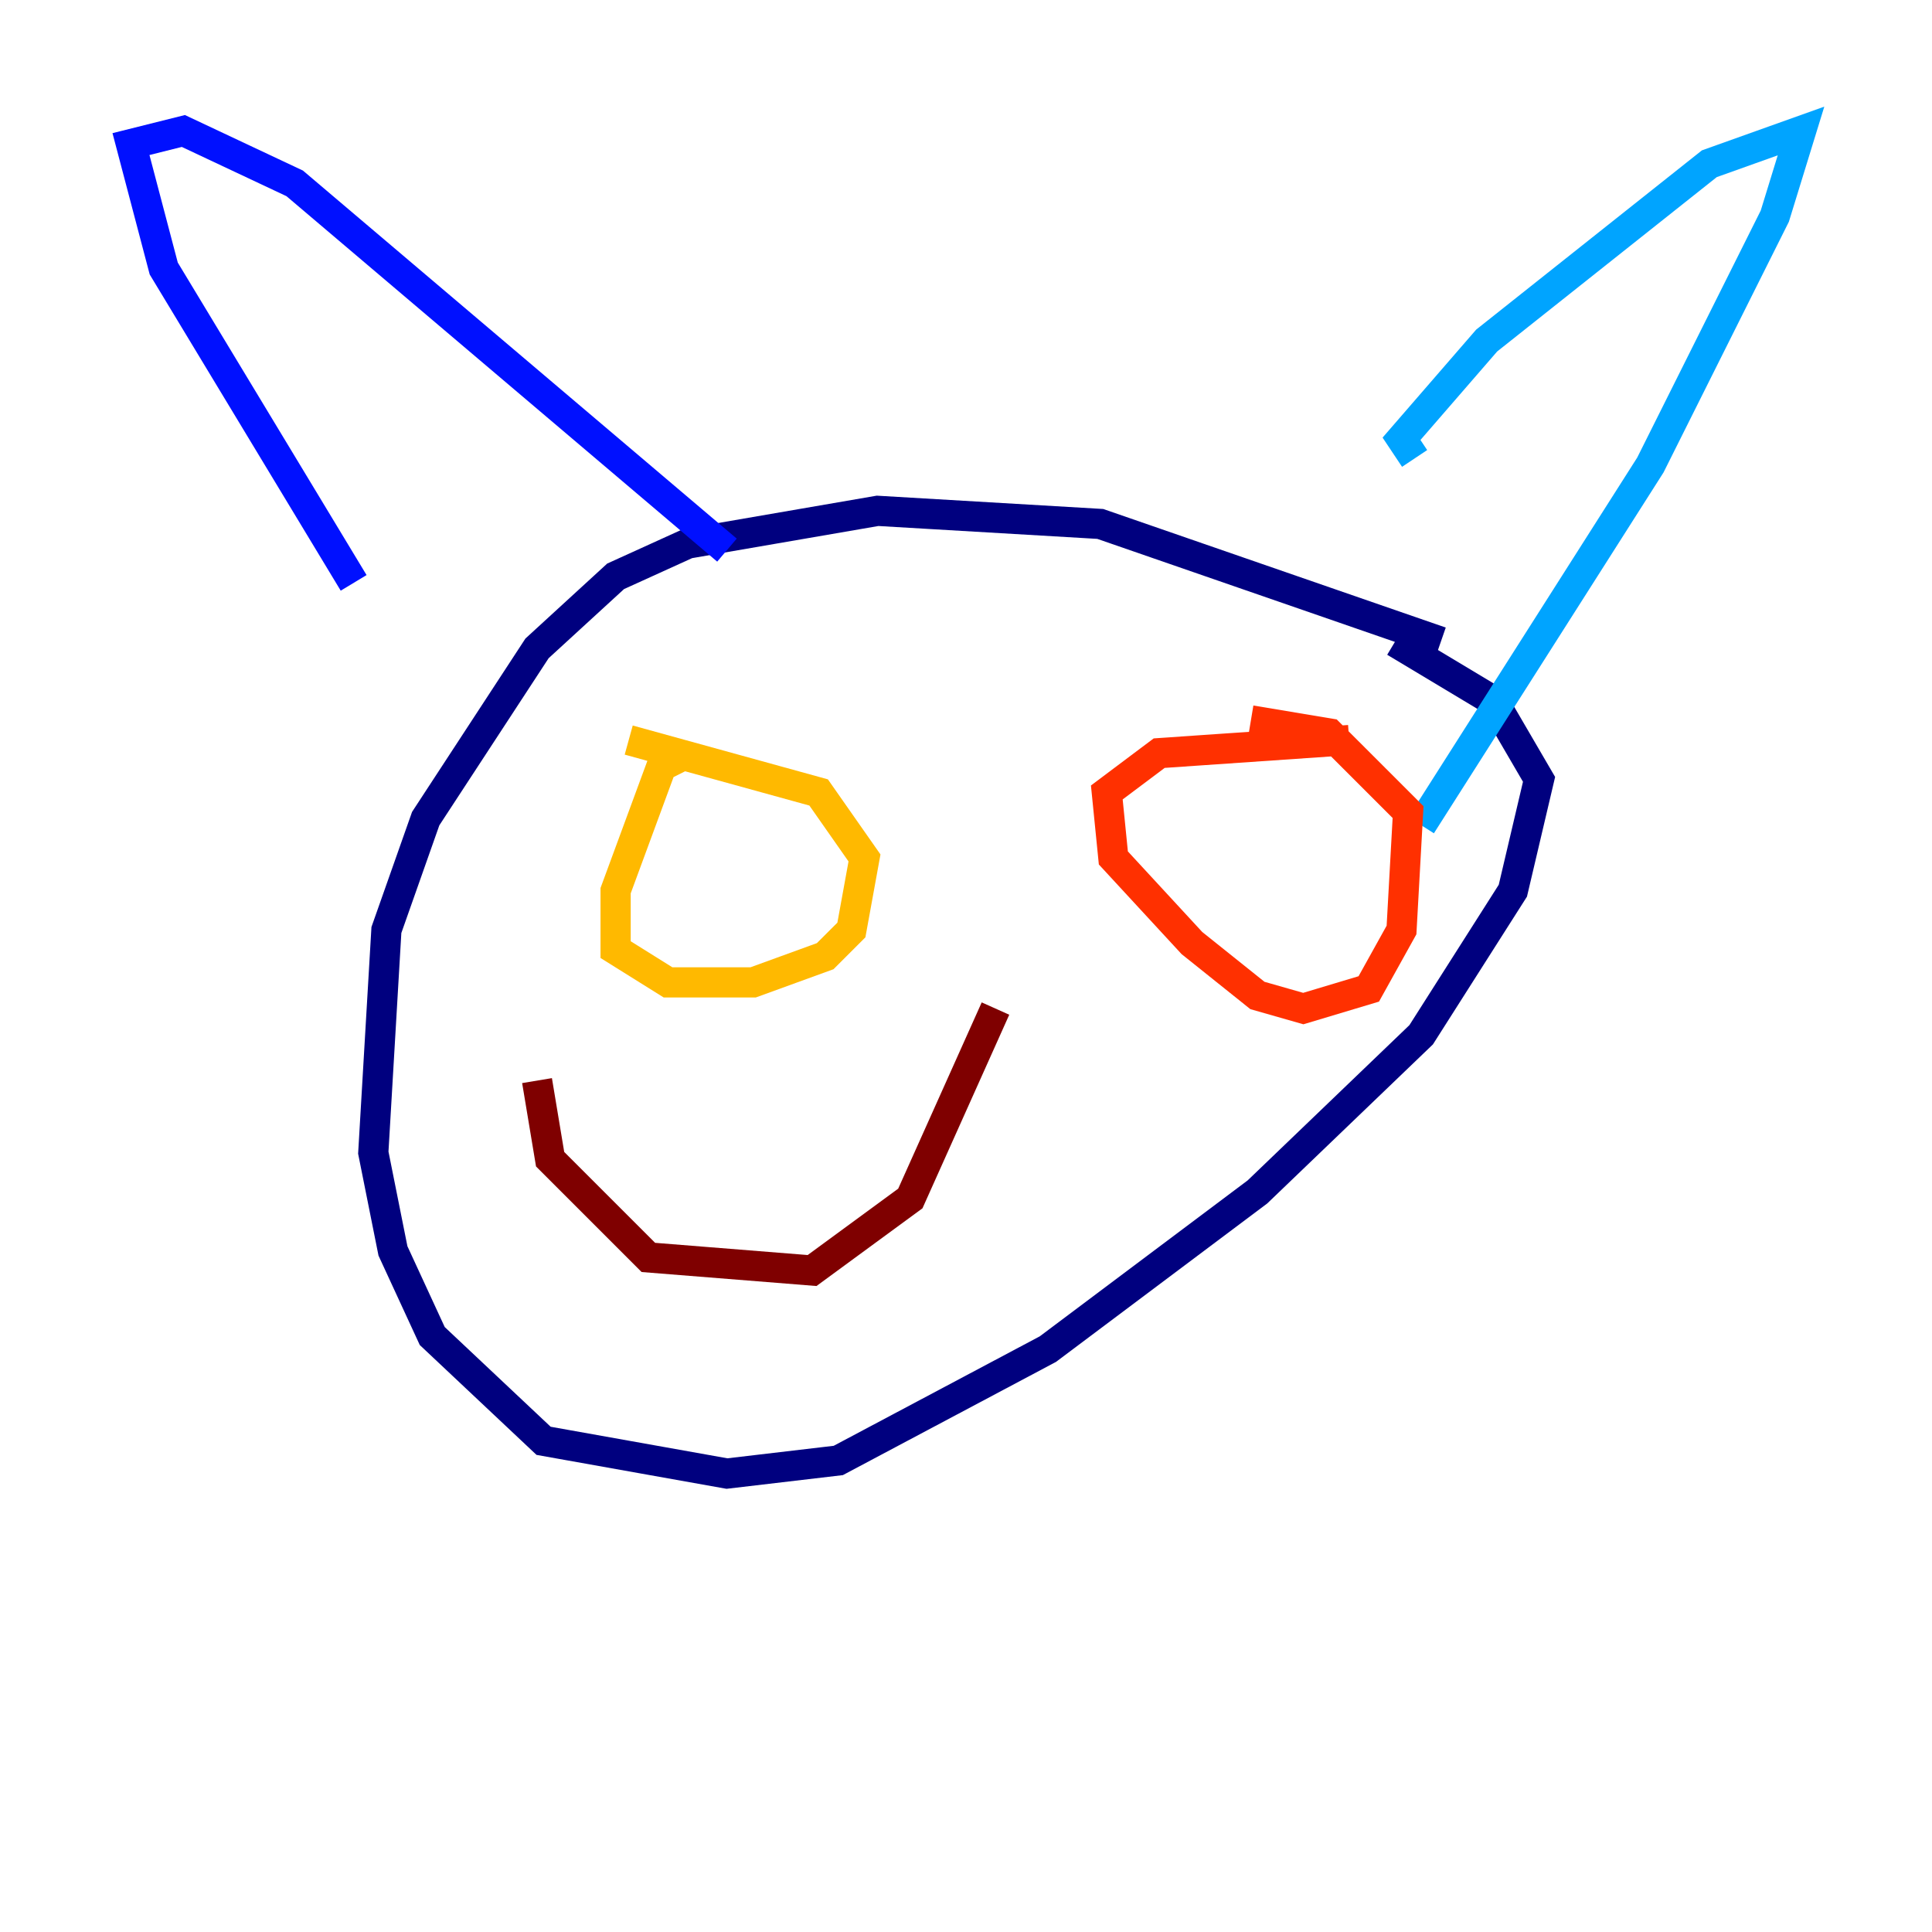 <?xml version="1.0" encoding="utf-8" ?>
<svg baseProfile="tiny" height="128" version="1.2" viewBox="0,0,128,128" width="128" xmlns="http://www.w3.org/2000/svg" xmlns:ev="http://www.w3.org/2001/xml-events" xmlns:xlink="http://www.w3.org/1999/xlink"><defs /><polyline fill="none" points="95.458,42.522 72.895,34.712 58.142,33.844 45.559,36.014 40.786,38.183 35.58,42.956 28.203,54.237 25.6,61.614 24.732,76.366 26.034,82.875 28.637,88.515 36.014,95.458 48.163,97.627 55.539,96.759 69.424,89.383 83.308,78.969 94.156,68.556 100.231,59.01 101.966,51.634 98.929,46.427 92.42,42.522" stroke="#00007f" stroke-width="2" /><polyline fill="none" points="23.43,38.617 10.848,17.79 8.678,9.546 12.149,8.678 19.525,12.149 48.163,36.447" stroke="#0010ff" stroke-width="2" /><polyline fill="none" points="93.722,30.373 92.854,29.071 98.495,22.563 113.248,10.848 119.322,8.678 117.586,14.319 109.342,30.807 94.156,54.671" stroke="#00a4ff" stroke-width="2" /><polyline fill="none" points="49.464,59.878 49.464,59.878" stroke="#3fffb7" stroke-width="2" /><polyline fill="none" points="77.234,49.898 77.234,49.898" stroke="#b7ff3f" stroke-width="2" /><polyline fill="none" points="45.559,49.898 43.824,50.766 40.786,59.01 40.786,62.915 44.258,65.085 49.898,65.085 54.671,63.349 56.407,61.614 57.275,56.841 54.237,52.502 41.654,49.031" stroke="#ffb900" stroke-width="2" /><polyline fill="none" points="89.383,49.031 76.8,49.898 73.329,52.502 73.763,56.841 78.969,62.481 83.308,65.953 86.346,66.82 90.685,65.519 92.854,61.614 93.288,53.803 88.081,48.597 82.875,47.729" stroke="#ff3000" stroke-width="2" /><polyline fill="none" points="35.58,71.593 36.447,76.8 42.956,83.308 53.803,84.176 60.312,79.403 65.953,66.82" stroke="#7f0000" stroke-width="2" /></svg>